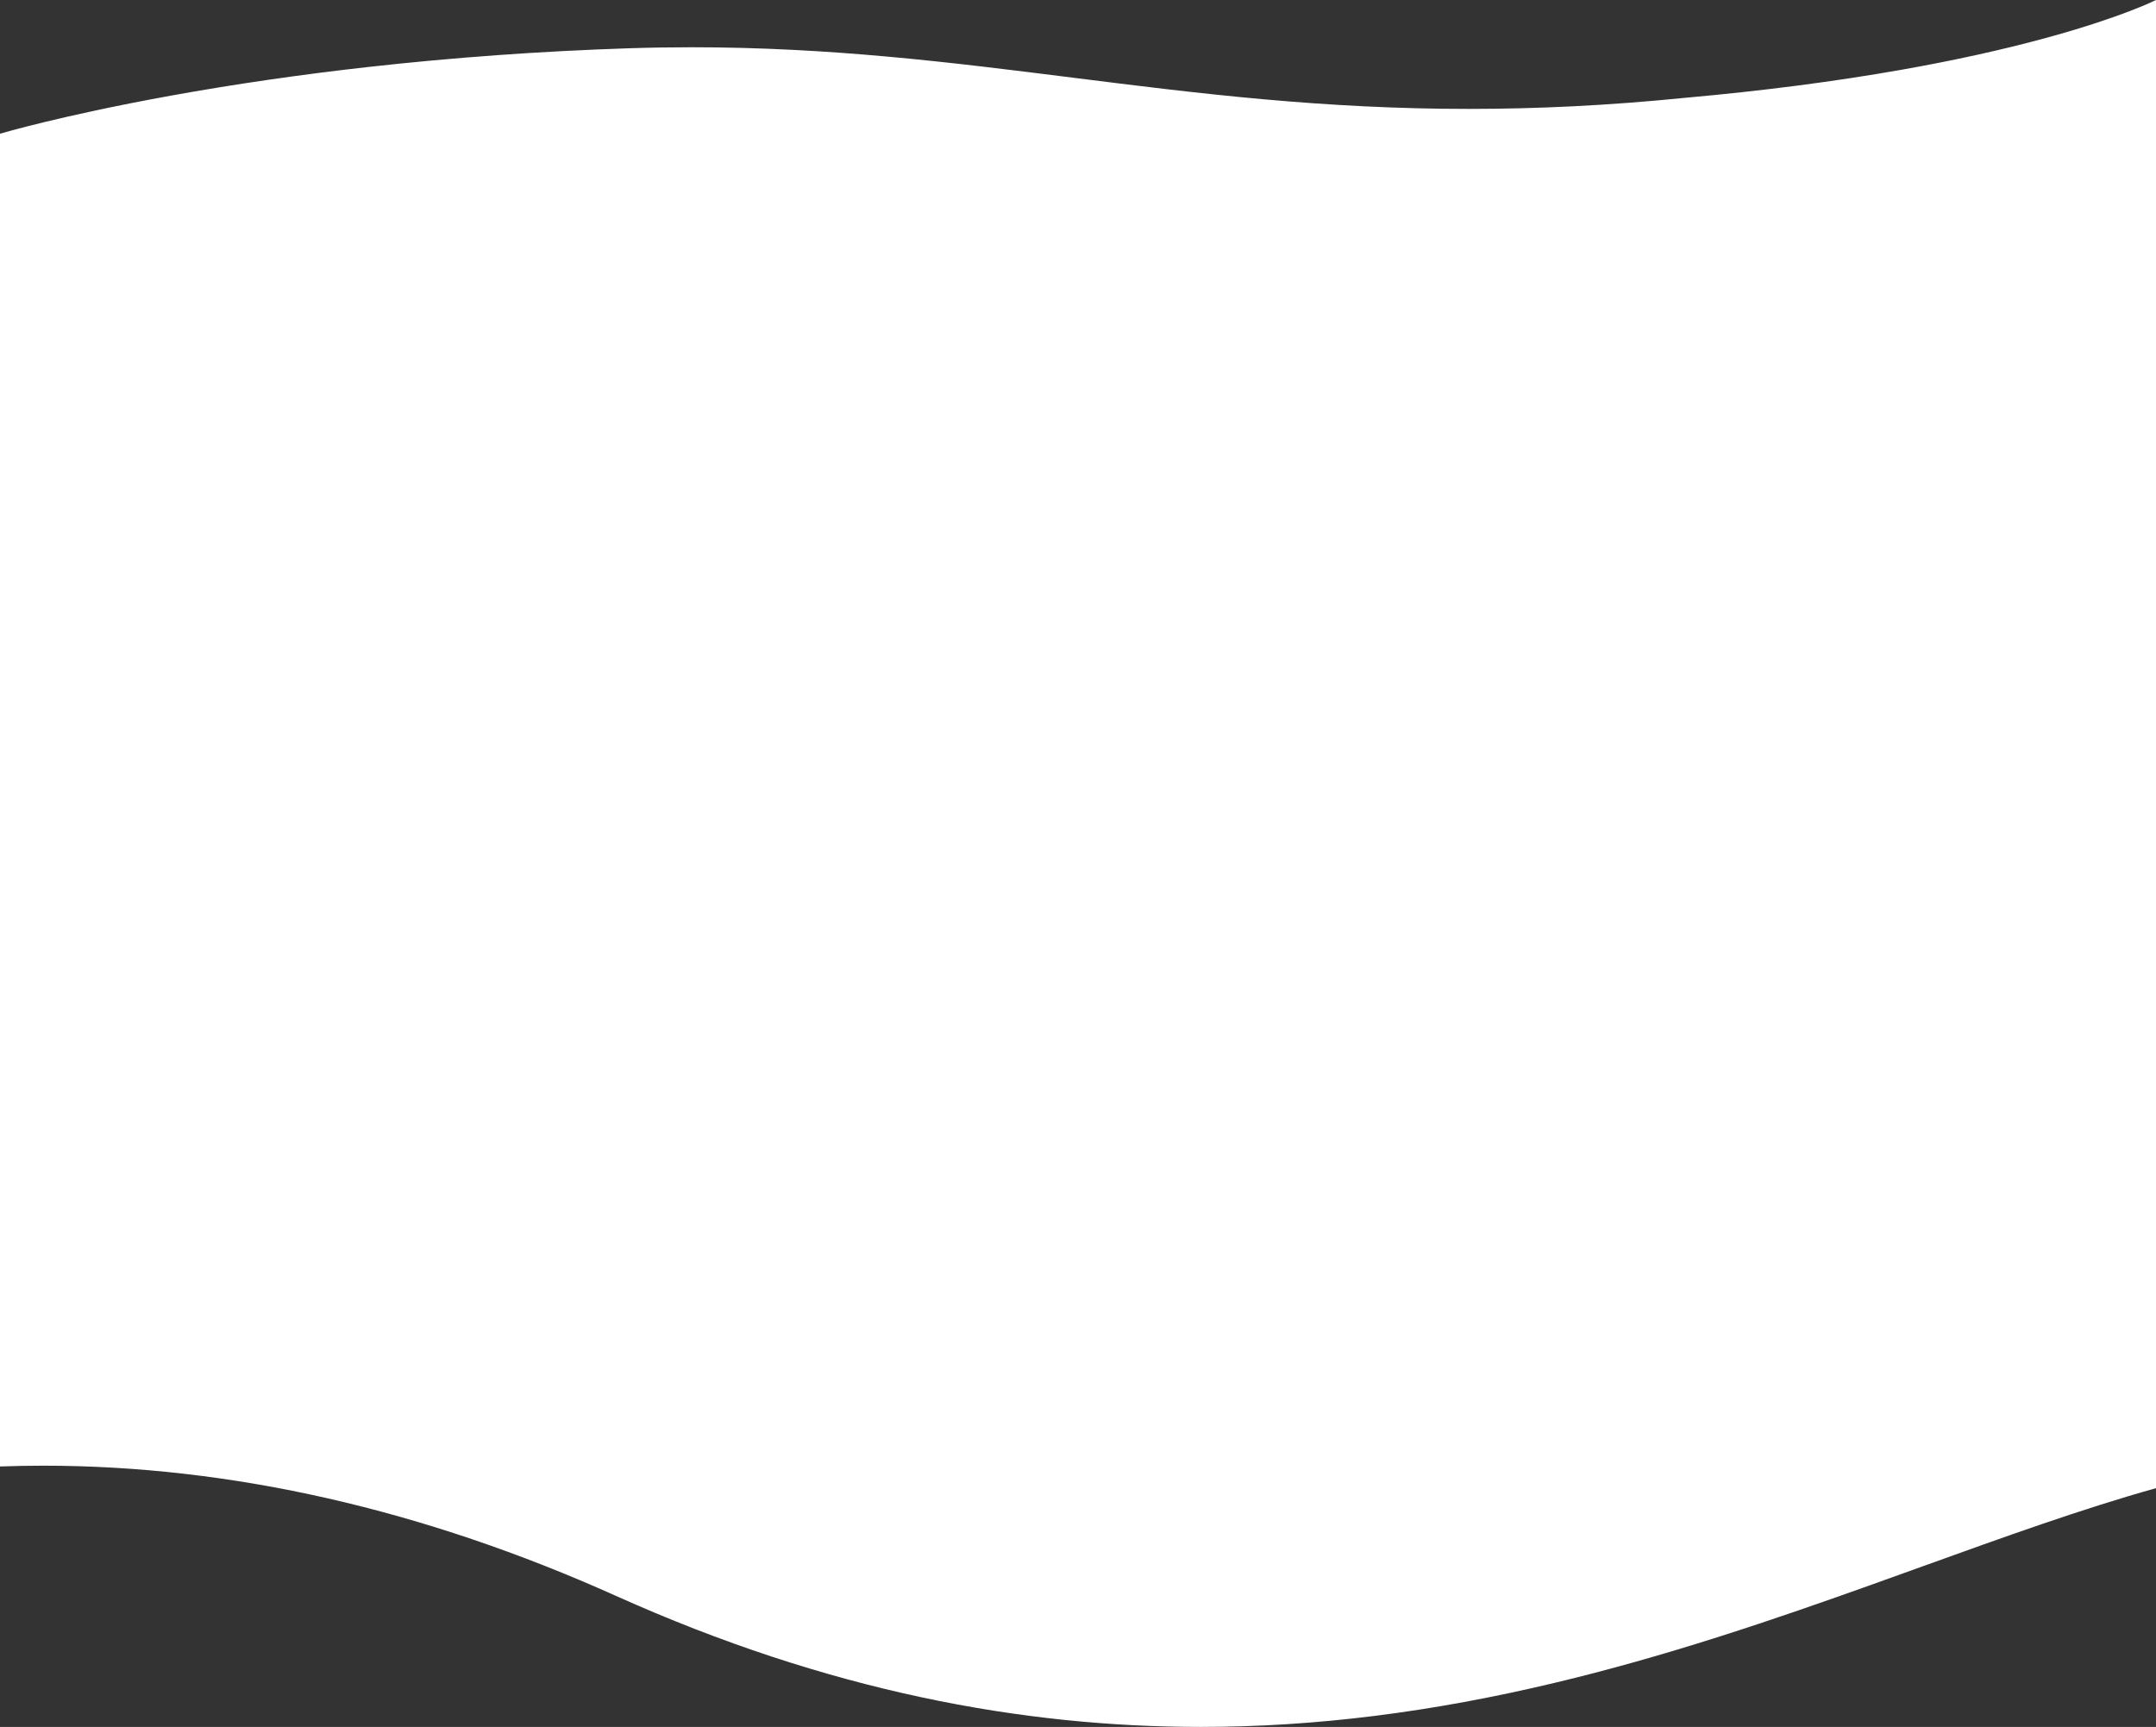 <svg xmlns="http://www.w3.org/2000/svg" width="1366" height="1094.389" viewBox="0 0 1366 1094.389"><rect x="0" y="0" width="1366" height="1094.389" fill="#333333" stroke="none"/><path d="M2774.382,1094.39h-.046c-14.2,0-28.559-.364-42.678-1.08-14.52-.737-29.213-1.867-43.671-3.361-14.843-1.534-29.877-3.5-44.685-5.83-15.178-2.393-30.561-5.249-45.72-8.487-15.52-3.315-31.258-7.128-46.777-11.332-15.868-4.3-31.969-9.132-47.856-14.365-16.233-5.347-32.7-11.264-48.955-17.585-16.591-6.453-33.439-13.516-50.076-20.993-121.837-54.756-243.877-82.519-362.73-82.519-9.161,0-18.431.167-27.554.495V84.728l.021-.007c1.053-.31,10.788-3.144,28.032-7.325,16.741-4.059,44.2-10.257,79.923-16.73,40.153-7.275,82.355-13.409,125.434-18.23,53.847-6.026,109.223-10.006,164.59-11.831,13.281-.438,26.766-.66,40.082-.66,21.259,0,42.265.539,64.219,1.648,19.581.989,39.48,2.413,60.835,4.352,39.7,3.6,78.683,8.51,116.385,13.255h.011l2.214.279h.011c36.135,4.547,77.091,9.7,118.75,13.429,22.016,1.971,42.622,3.419,63,4.426,22.849,1.13,44.789,1.679,67.071,1.679,21.835,0,44.041-.555,66-1.649,23.389-1.166,47.42-2.988,71.424-5.417,48.7-4.348,94.675-10.31,136.642-17.721,33.573-5.929,64.671-12.793,92.428-20.4C3335.4,17.058,3352.827,10.94,3363.1,7c11.145-4.276,16.485-6.973,16.536-7V943.079c-46.725,13.082-95.652,30.724-147.452,49.4l-.013,0c-11.072,3.992-22.521,8.121-34,12.223-27.7,9.893-60.756,21.516-95.977,32.7-36.552,11.608-70,21.012-102.271,28.751C2920.712,1085.156,2846.94,1094.39,2774.382,1094.39Z" transform="translate(-2013.633)" fill="#fff"/></svg>